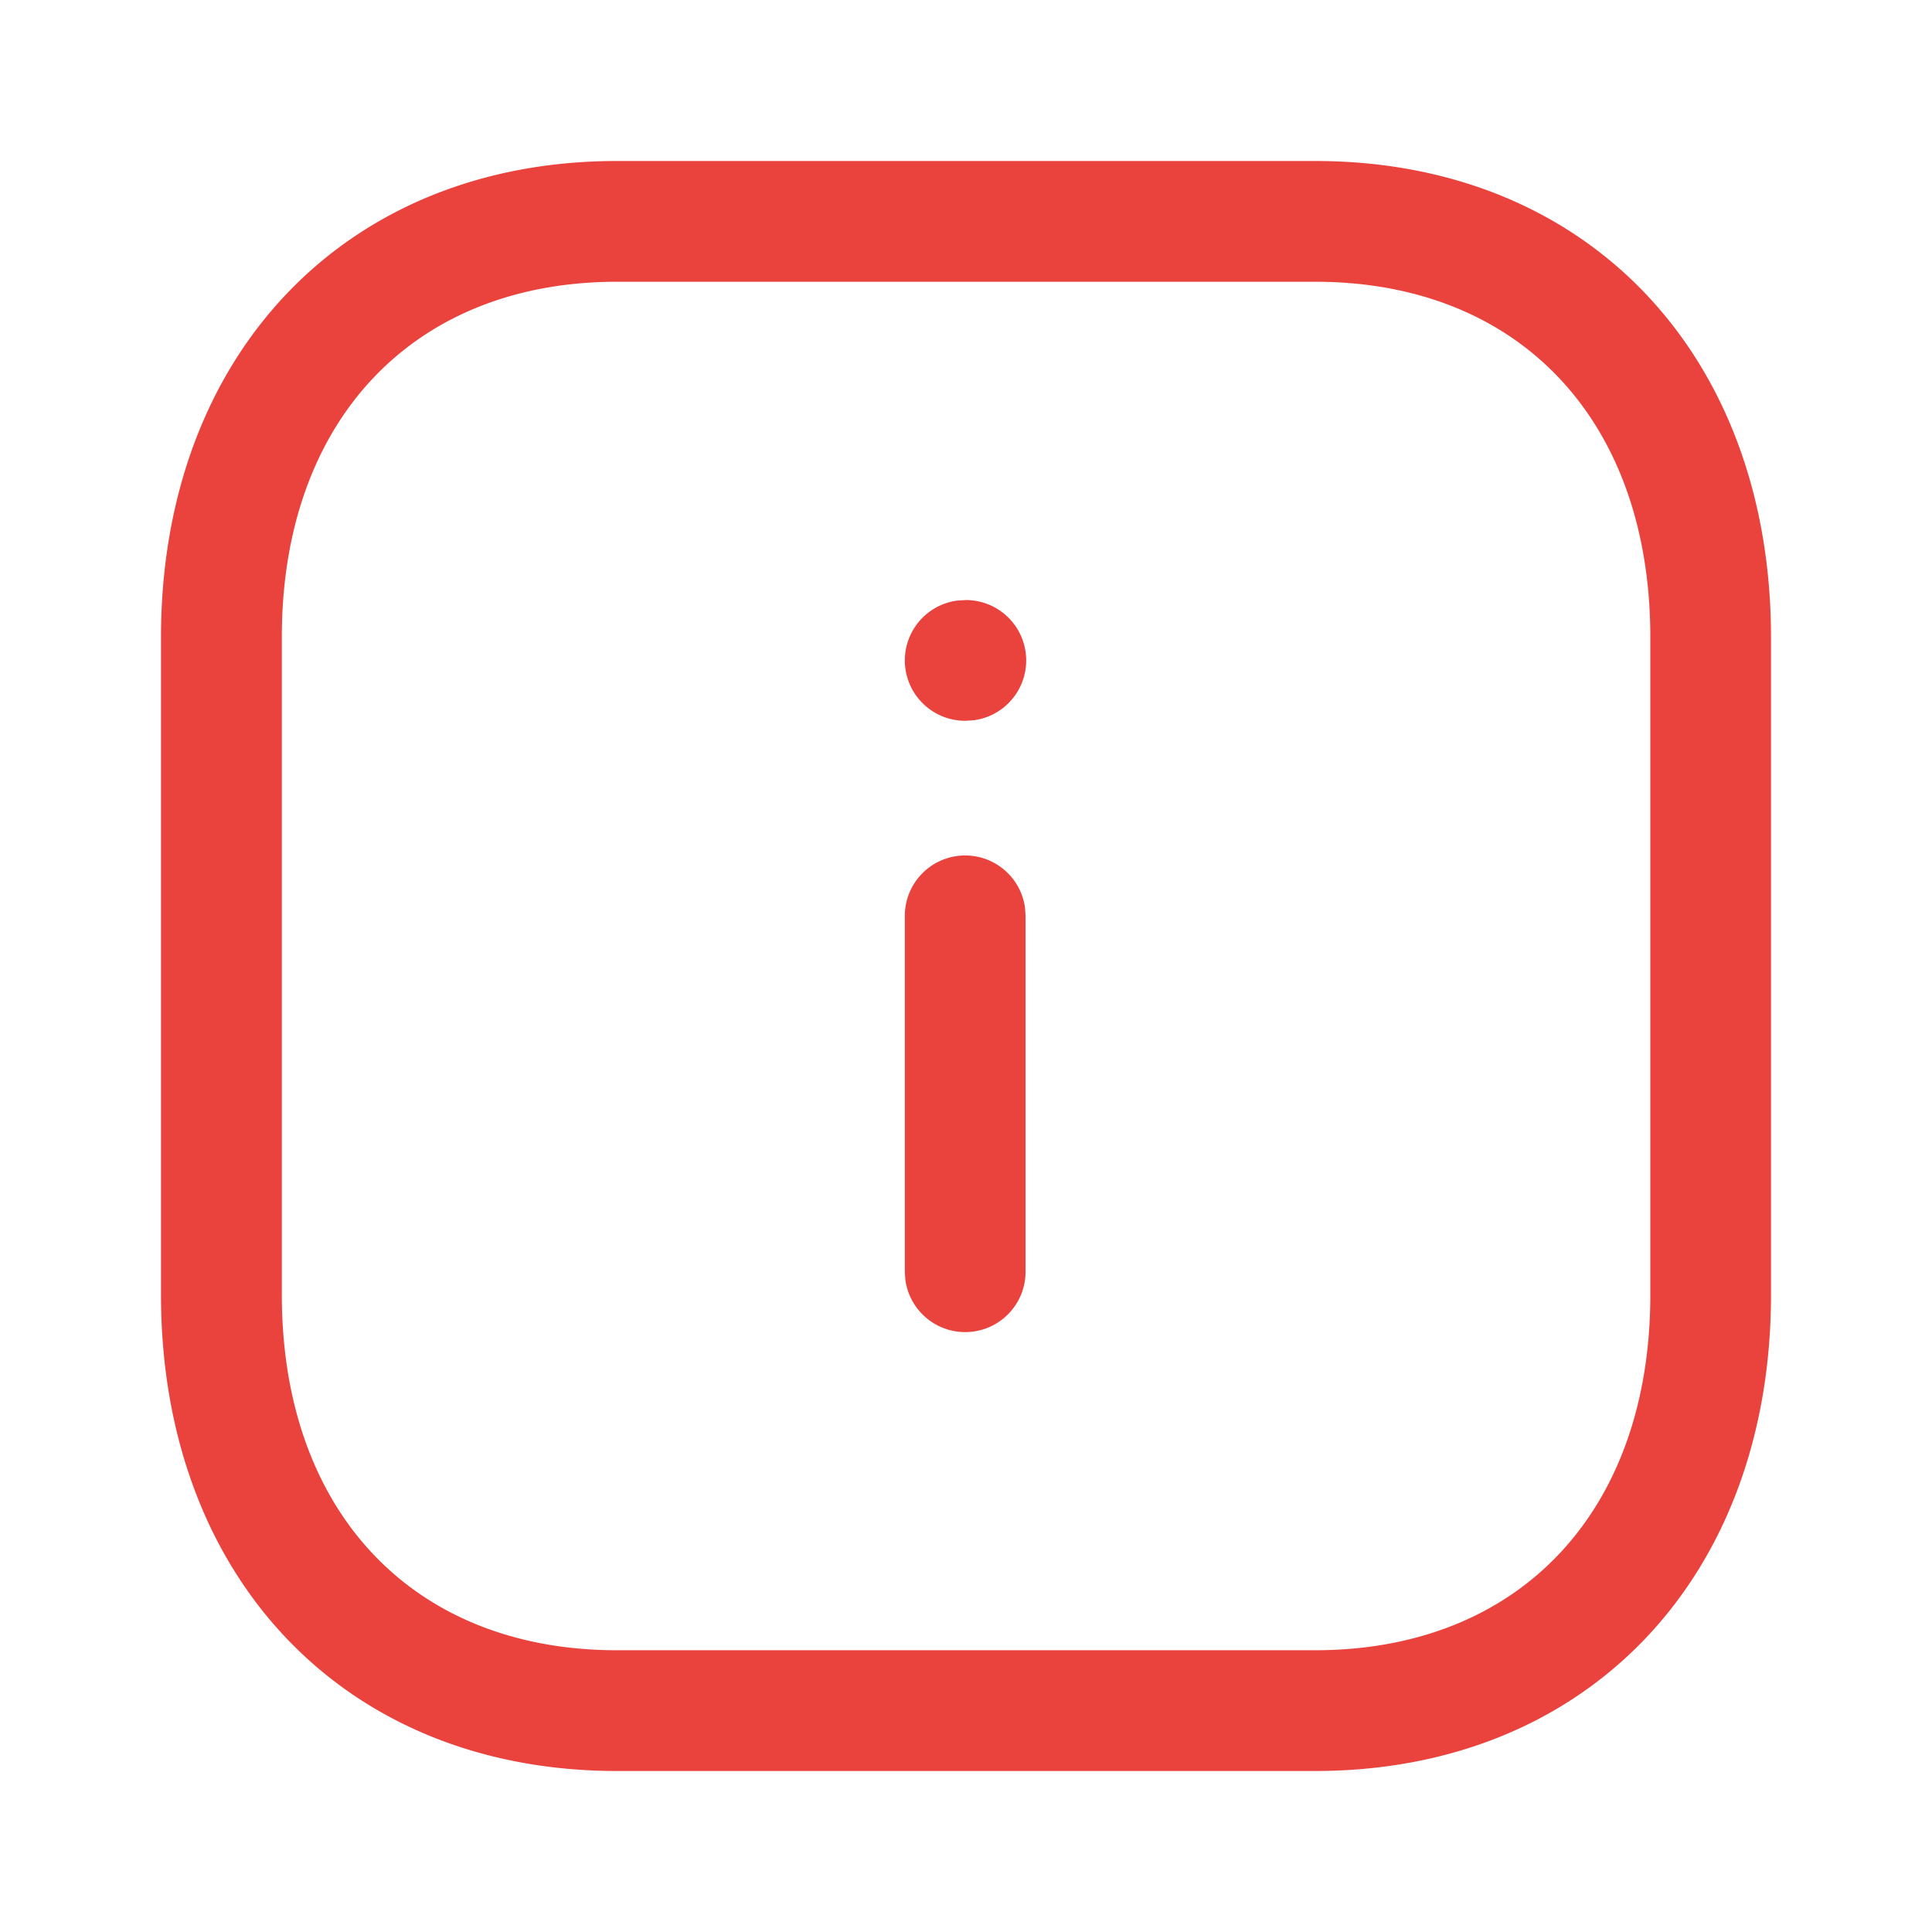 <svg xmlns="http://www.w3.org/2000/svg" width="24" height="24" viewBox="0 0 24 24">
  <g id="Group_15786" data-name="Group 15786" transform="translate(-1112 -424)">
    <rect id="Rectangle_794" data-name="Rectangle 794" width="24" height="24" transform="translate(1112 424)" fill="rgba(255,255,255,0)"/>
    <path id="Info_Square" data-name="Info Square" d="M16.335,2H7.666C4.268,2,2,4.433,2,7.916v8.168C2,19.571,4.262,22,7.666,22h8.668C19.738,22,22,19.571,22,16.084V7.916C22,4.43,19.738,2,16.335,2ZM7.666,3.5h8.669c2.55,0,4.166,1.735,4.166,4.416v8.168c0,2.681-1.616,4.416-4.167,4.416H7.666c-2.55,0-4.165-1.735-4.165-4.416V7.916C3.5,5.239,5.121,3.5,7.666,3.5ZM12,7.454a.75.75,0,0,1,.1,1.493l-.112.007a.75.75,0,0,1-.1-1.493Zm-.01,3.173a.75.75,0,0,1,.743.648l.007.1V15.8a.75.75,0,0,1-1.493.1l-.007-.1V11.377A.75.75,0,0,1,11.99,10.627Z" transform="translate(1112 424)" fill="#ea433d" fill-rule="evenodd"/>
  </g>
</svg>
